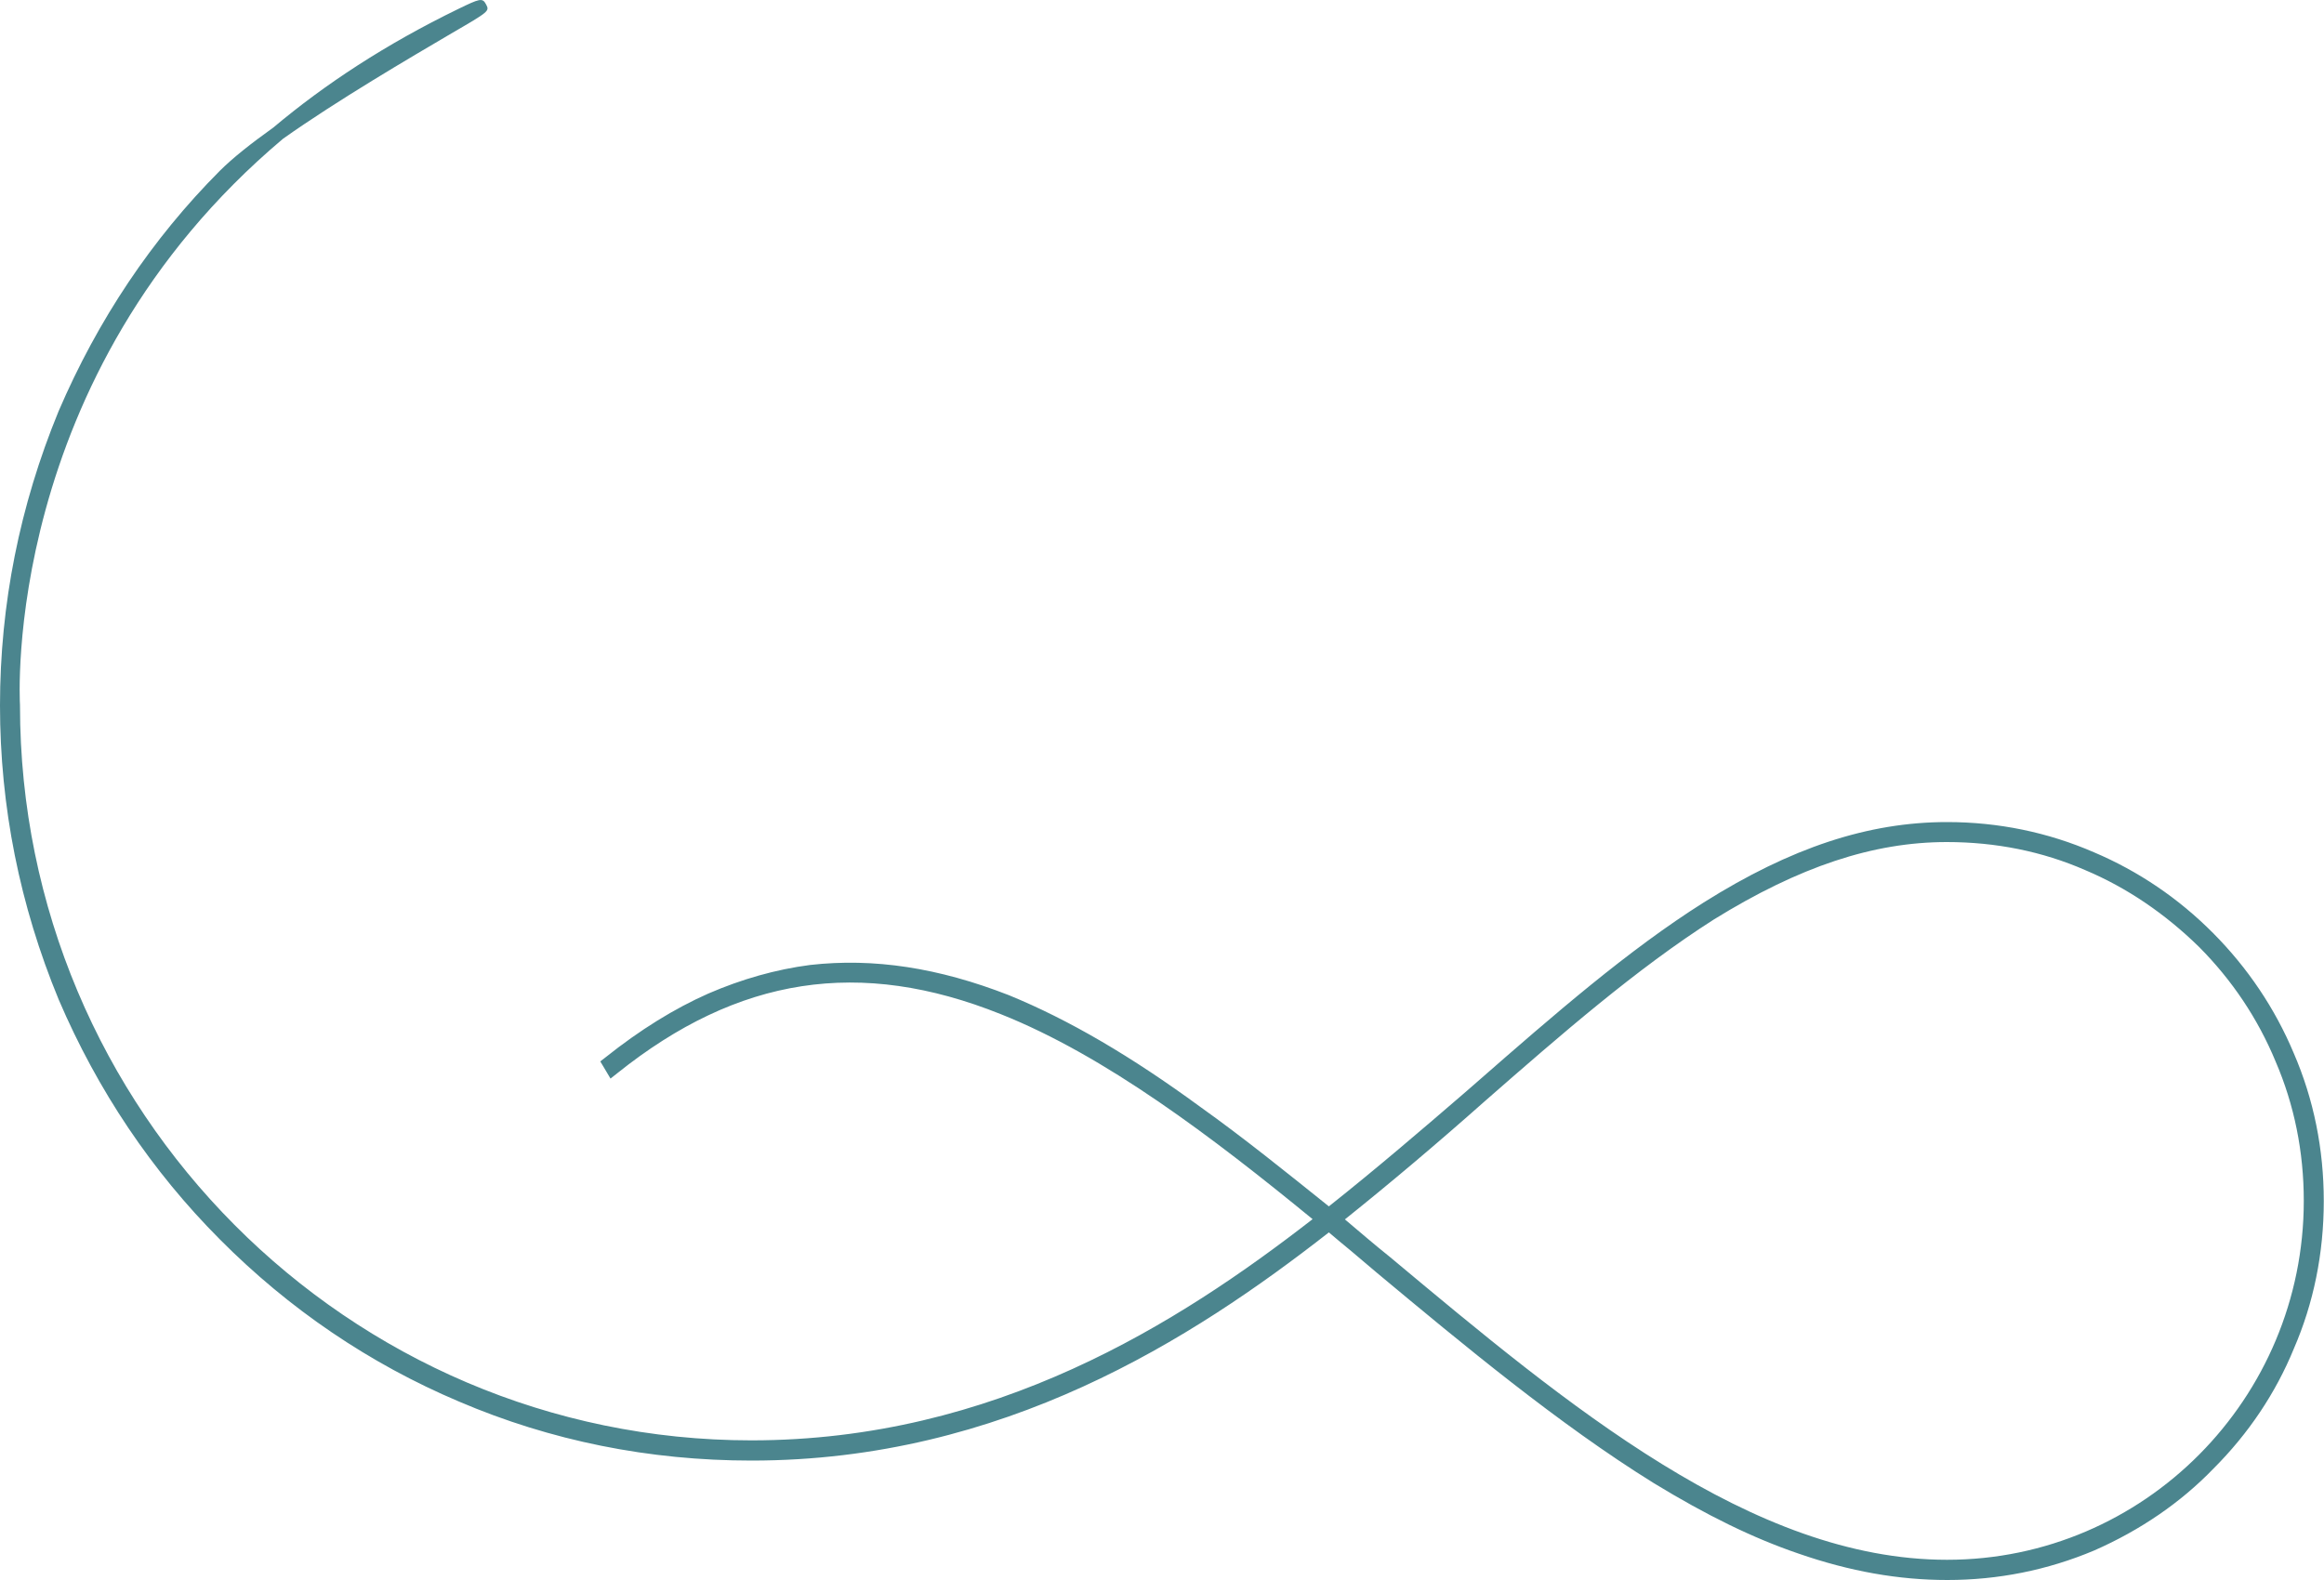 <?xml version="1.0" encoding="utf-8"?>
<!-- Generator: Adobe Illustrator 24.1.0, SVG Export Plug-In . SVG Version: 6.00 Build 0)  -->
<svg version="1.1" id="Calque_1" xmlns="http://www.w3.org/2000/svg" xmlns:xlink="http://www.w3.org/1999/xlink" x="0px" y="0px"
	 viewBox="0 0 100 68" style="enable-background:new 0 0 100 68;" xml:space="preserve">
<style type="text/css">
	.st0{fill:#4B858E;}
</style>
<g>
	<g>
		<path class="st0" d="M83.79,68c-2.09,0-4.19-0.37-6.41-1.14c-1.96-0.67-3.94-1.64-6.22-3.03c-4.08-2.53-8.24-5.99-11.9-9.04
			c-0.37-0.31-0.74-0.63-1.11-0.94c-0.33-0.27-0.65-0.54-0.97-0.81c-5.9,4.61-14.04,9.82-24.84,9.82c-4.41,0-8.64-0.85-12.59-2.54
			c-3.85-1.63-7.31-3.98-10.29-6.98c-2.93-2.94-5.26-6.41-6.93-10.31C0.85,38.97,0,34.71,0,30.36s0.85-8.6,2.52-12.66
			c1.69-3.94,4.02-7.42,6.94-10.35c0.55-0.55,1.36-1.19,2.3-1.86c2.21-1.86,4.84-3.59,7.97-5.11c0.89-0.43,1.03-0.49,1.18-0.2
			c0.16,0.3,0.16,0.3-1.49,1.26c-1.77,1.04-4.91,2.88-7.24,4.53C0.04,16.19,0.85,30.18,0.86,30.34l0,0.02
			c0,17.44,14.12,31.63,31.47,31.63c10.45,0,18.37-5.03,24.15-9.52c-4.32-3.54-8.92-7.03-13.41-8.82
			c-6.06-2.43-11.3-1.63-16.51,2.54l-0.29,0.23l-0.44-0.74l0.22-0.17c1.49-1.19,2.98-2.11,4.43-2.75c1.43-0.62,2.91-1.04,4.38-1.23
			c2.74-0.31,5.53,0.12,8.55,1.3c2.59,1.06,5.28,2.64,8.24,4.81c1.84,1.31,3.71,2.82,5.53,4.28c2.04-1.62,4-3.3,5.89-4.93l0.47-0.41
			c3.35-2.93,6.52-5.69,9.77-7.74c3.75-2.36,7.08-3.46,10.47-3.46c2.21,0,4.34,0.44,6.32,1.3c1.91,0.81,3.64,1.98,5.13,3.48
			c1.49,1.5,2.66,3.24,3.47,5.17c0.86,1.99,1.29,4.13,1.29,6.36c0,2.26-0.44,4.4-1.29,6.36c-0.78,1.9-1.94,3.64-3.46,5.16
			c-1.4,1.45-3.13,2.64-5.13,3.52C88.09,67.58,85.97,68,83.79,68z M57.87,52.48c0.65,0.55,1.29,1.1,1.94,1.62l0,0
			c7.66,6.4,15.58,13.03,23.97,13.03c8.47,0,15.35-6.93,15.35-15.45c0-2.11-0.41-4.13-1.21-5.99c-0.77-1.86-1.88-3.51-3.29-4.93
			c-1.47-1.44-3.12-2.56-4.9-3.31c-1.85-0.81-3.86-1.21-5.96-1.21c-3.17,0-6.35,1.06-10.02,3.33c-3.33,2.12-6.62,4.99-9.81,7.78
			C61.82,49.23,59.83,50.91,57.87,52.48z"/>
	</g>
</g>
</svg>
